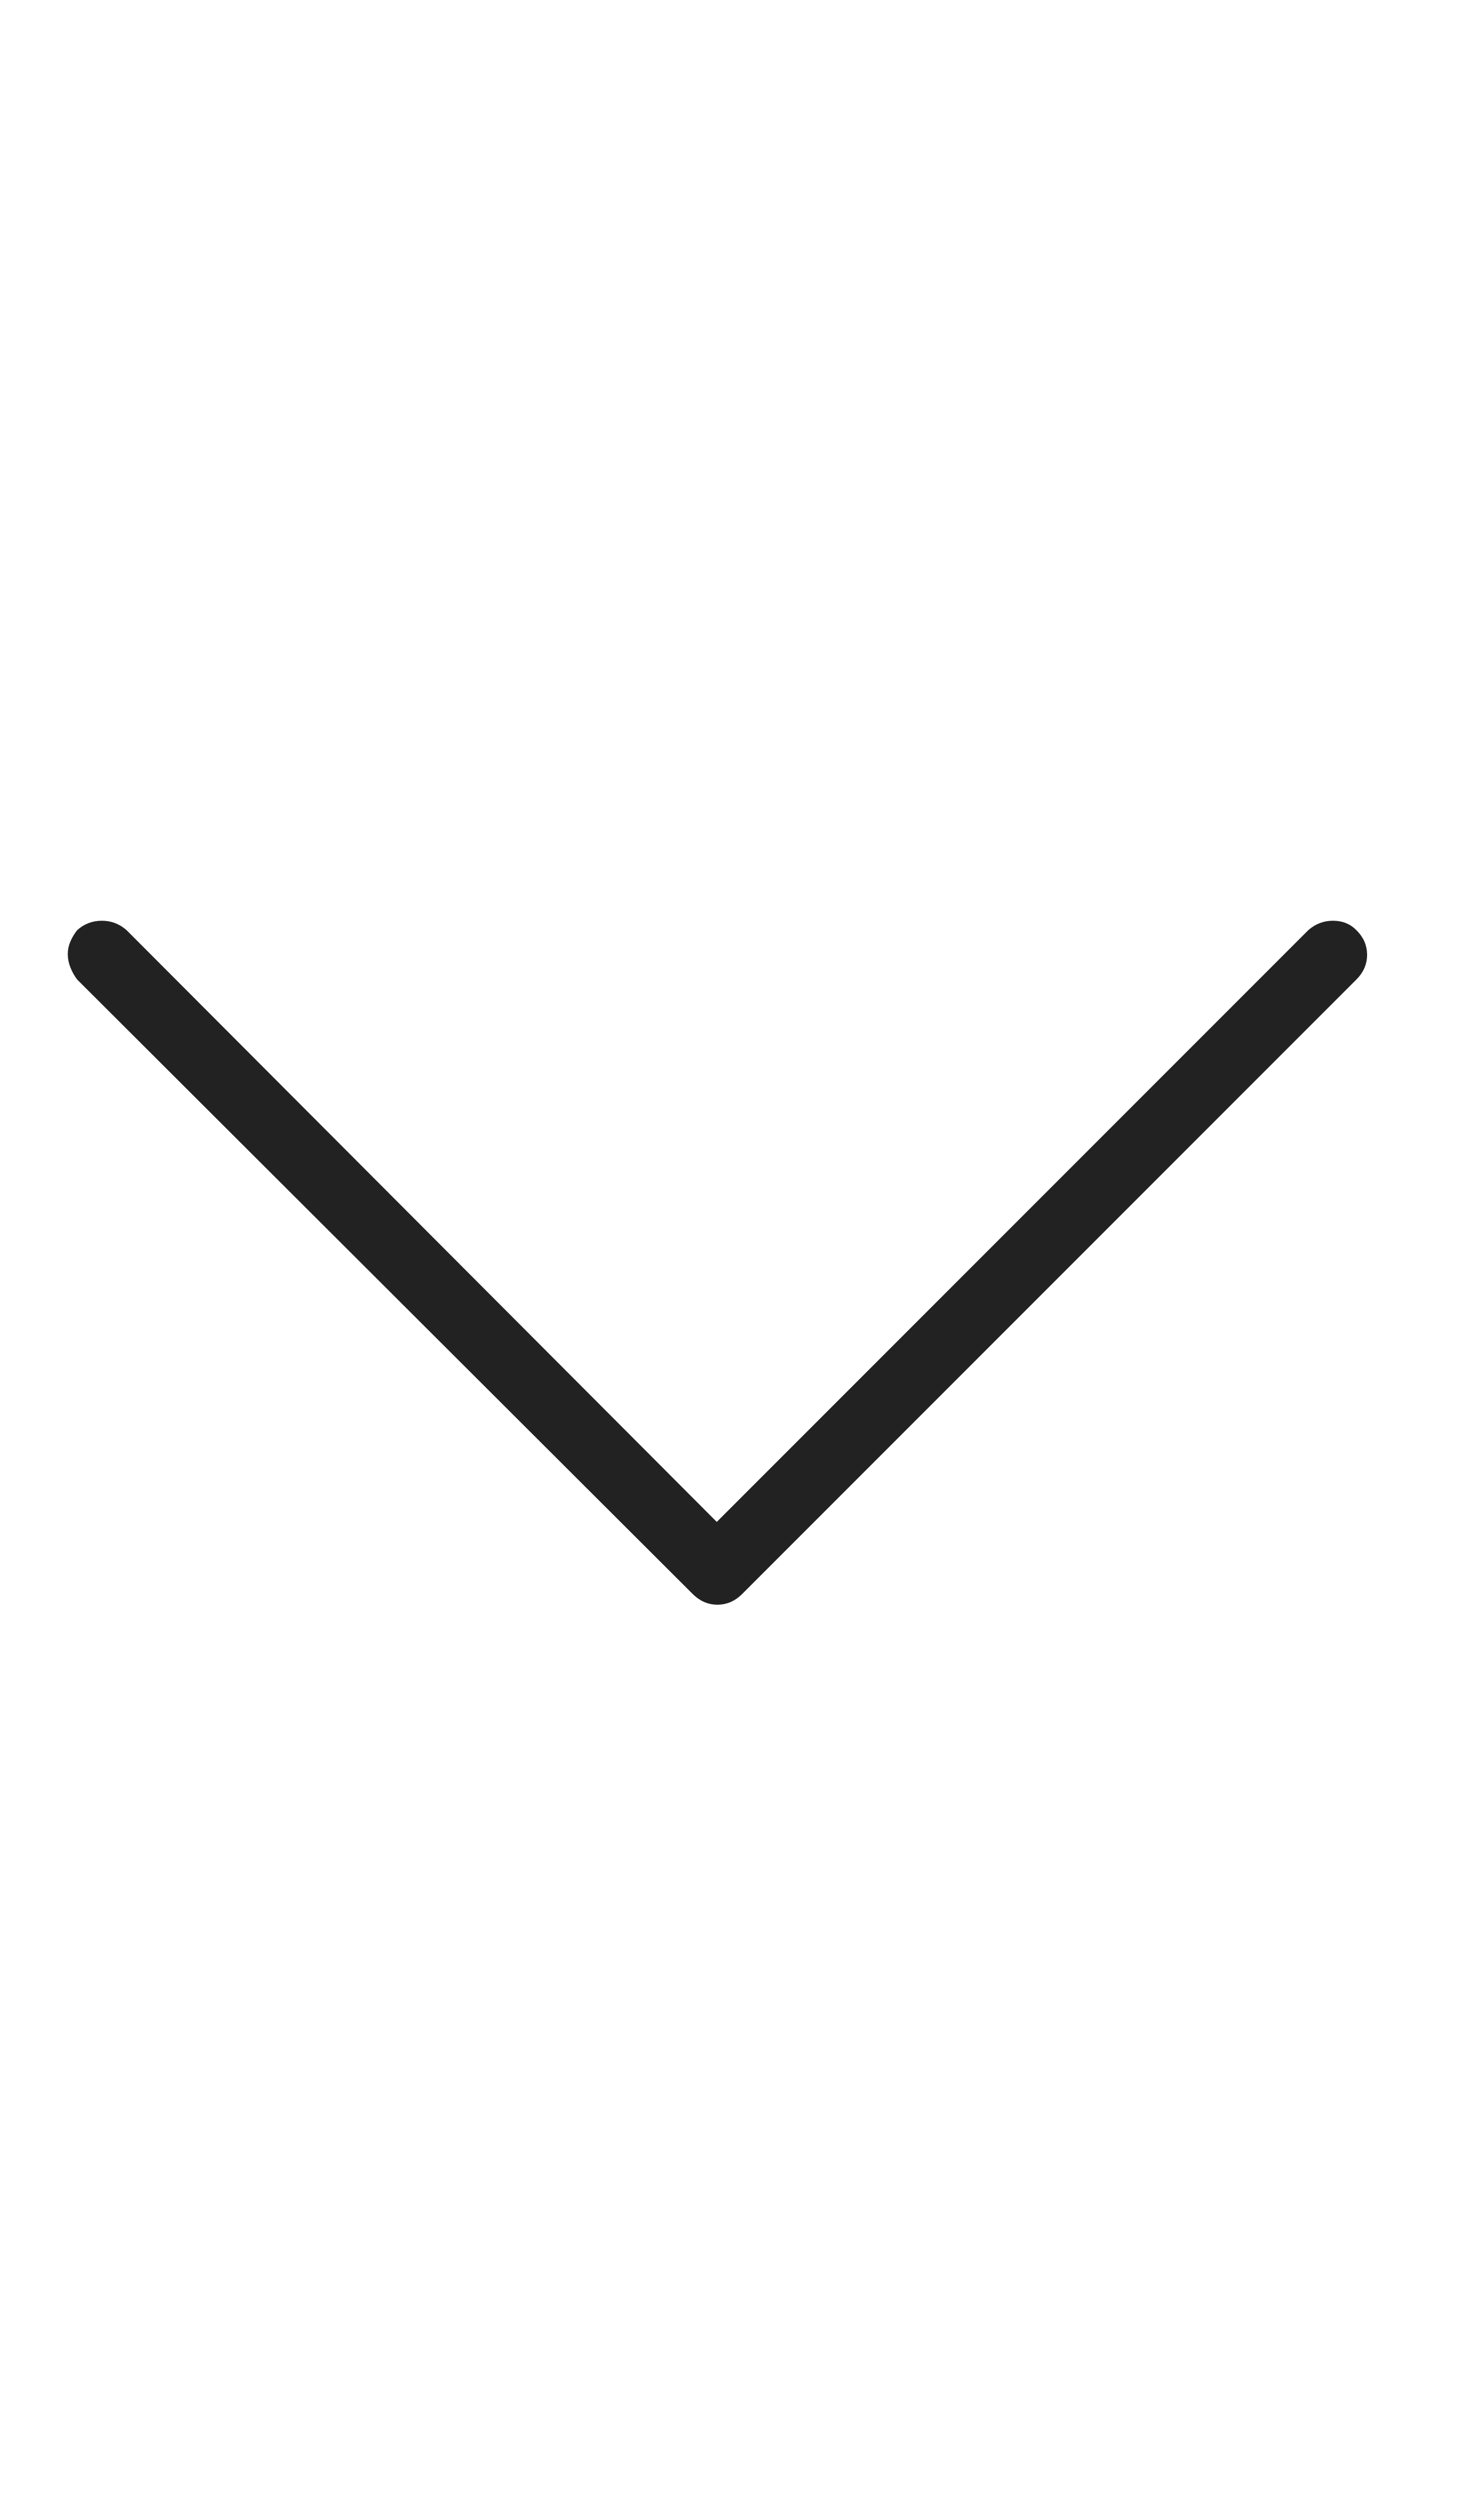 <svg width="10" height="17" viewBox="0 0 10 17" fill="none" xmlns="http://www.w3.org/2000/svg">
<g clip-path="url(#clip0_554_504)">
<path d="M0.461 6.488C0.461 6.458 0.467 6.429 0.479 6.402C0.491 6.374 0.506 6.349 0.525 6.325C0.573 6.282 0.629 6.261 0.693 6.261C0.756 6.261 0.812 6.282 0.861 6.325L4.876 10.349L8.9 6.325C8.949 6.282 9.005 6.261 9.068 6.261C9.132 6.261 9.185 6.282 9.227 6.325C9.276 6.373 9.3 6.429 9.3 6.493C9.3 6.556 9.276 6.612 9.227 6.661L5.049 10.839C5 10.888 4.944 10.912 4.88 10.912C4.817 10.912 4.761 10.888 4.712 10.839L0.525 6.661C0.506 6.636 0.491 6.609 0.479 6.579C0.467 6.549 0.461 6.518 0.461 6.488Z" fill="#222222"/>
</g>
<defs>
<clipPath id="clip0_554_504">
<rect width="9.302" height="16.279" fill="white" transform="matrix(1 0 0 -1 0.461 16.494)"/>
</clipPath>
</defs>
</svg>

